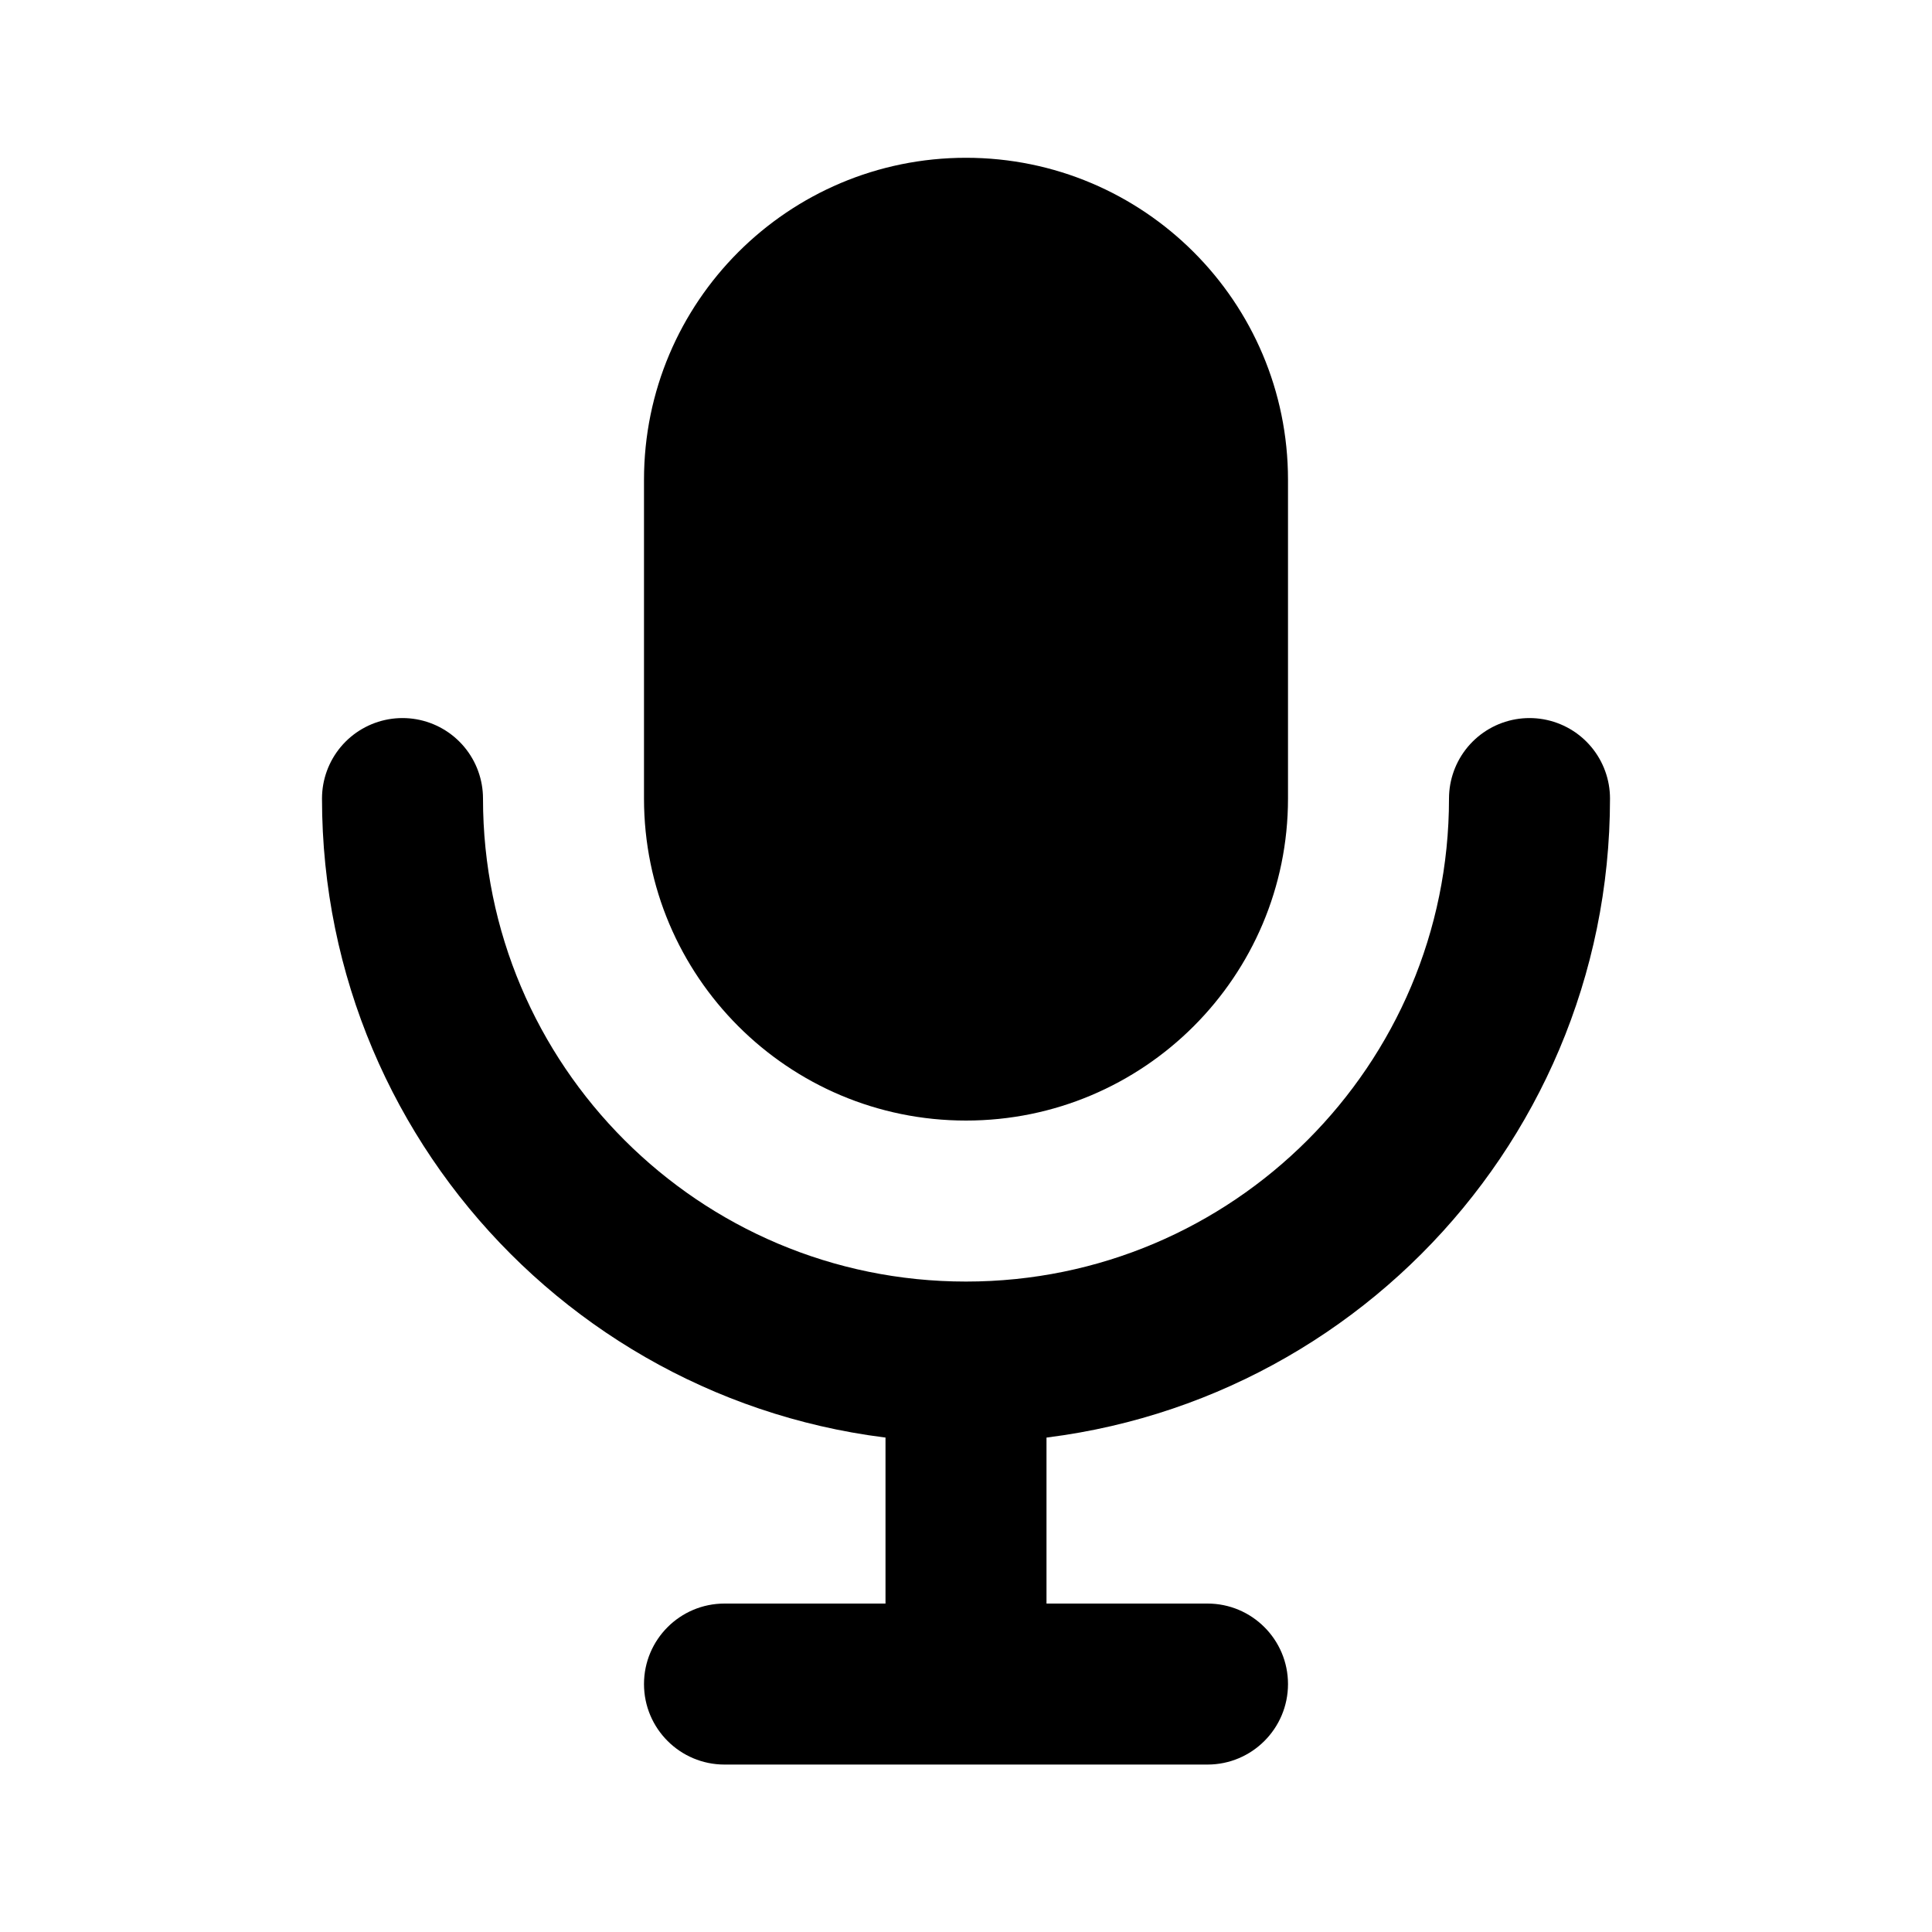 <svg xmlns="http://www.w3.org/2000/svg" xmlns:xlink="http://www.w3.org/1999/xlink" viewBox="0 0 24 24" width="24" height="24" preserveAspectRatio="xMidYMid meet" style="width: 100%; height: 100%; transform: translate3d(0px, 0px, 0px); content-visibility: visible;"><defs><clipPath id="__lottie_element_7"><rect width="24" height="24" x="0" y="0"></rect></clipPath><clipPath id="__lottie_element_9"><path d="M0,0 L600,0 L600,600 L0,600z"></path></clipPath><clipPath id="__lottie_element_13"><path d="M0,0 L1000,0 L1000,1000 L0,1000z"></path></clipPath><clipPath id="__lottie_element_20"><path d="M0,0 L1000,0 L1000,1000 L0,1000z"></path></clipPath><clipPath id="__lottie_element_30"><path d="M0,0 L1000,0 L1000,1000 L0,1000z"></path></clipPath><mask id="__lottie_element_31"><rect fill="#ffffff" width="600" height="600" transform="matrix(1,0,0,1,200,200)"></rect><path fill="#000000" clip-rule="nonzero" d=" M1025.22,-87.204 C1025.22,-87.204 853.697,87.75 853.697,87.75 C853.697,87.75 789.76,155.232 839.137,204.862 C893,259 957.68,191.056 957.68,191.056 C957.68,191.056 1129.203,16.102 1129.203,16.102 C1129.203,16.102 1212,-66 1160.215,-115.554 C1108.781,-164.772 1025.22,-87.204 1025.22,-87.204" fill-opacity="1"></path><path fill="#ffffff" clip-rule="nonzero" d=" M698,405 C698,405 642,405 642,405 C642,405 642,479 642,479 C642,479 698,479 698,479 C698,479 698,405 698,405" fill-opacity="1"></path></mask></defs><g clip-path="url(#__lottie_element_7)"><g clip-path="url(#__lottie_element_9)" transform="matrix(0.04,0,0,0.04,0,0)" opacity="1" style="display: block;"><g clip-path="url(#__lottie_element_30)" transform="matrix(1,0,0,1,-200,-200)" opacity="1" style="display: block;"><g mask="url(#__lottie_element_31)"><g style="display: none;" transform="matrix(-25,0,0,25,800,173)" opacity="1"><g opacity="1" transform="matrix(1,0,0,1,12,8.5)"><path fill="{{COLOR}}" fill-opacity="1" d=" M-4,-1.38 C-4,-3.589 -2.209,-5.38 0,-5.38 C2.209,-5.38 4,-3.589 4,-1.38 C4,-1.38 4,2.51 4,2.51 C4,4.719 2.209,6.5 0,6.5 C-2.209,6.5 -4,4.719 -4,2.51 C-4,2.51 -4,-1.38 -4,-1.38z"></path></g><g opacity="1" transform="matrix(1,0,0,1,12,14)"><path stroke-linecap="round" stroke-linejoin="miter" fill-opacity="0" stroke-miterlimit="4" stroke="{{COLOR}}" stroke-opacity="1" stroke-width="2" d=" M-7,-2.99 C-7,0.876 -3.866,4.01 0,4.01 C3.866,4.01 7,0.876 7,-2.99"></path></g><g opacity="1" transform="matrix(1,0,0,1,12,20)"><path fill="{{COLOR}}" fill-opacity="1" d=" M-1,-2 C-1,-2.276 -0.776,-2.5 -0.5,-2.5 C-0.5,-2.5 0.5,-2.5 0.5,-2.5 C0.776,-2.5 1,-2.276 1,-2 C1,-2 1,2 1,2 C1,2.276 0.776,2.5 0.5,2.5 C0.5,2.5 -0.5,2.5 -0.5,2.5 C-0.776,2.5 -1,2.276 -1,2 C-1,2 -1,-2 -1,-2z"></path></g><g opacity="1" transform="matrix(1,0,0,1,12,22)"><path fill="{{COLOR}}" fill-opacity="1" d=" M3,-1 C3.552,-1 4,-0.552 4,0 C4,0.552 3.552,1 3,1 C3,1 -3,1 -3,1 C-3.552,1 -4,0.552 -4,0 C-4,-0.552 -3.552,-1 -3,-1 C-3,-1 3,-1 3,-1z"></path></g></g><g transform="matrix(-25,0,0,25,800,173)" opacity="1" style="display: block;"><g opacity="1" transform="matrix(1,0,0,1,12,8.5)"><path fill="{{COLOR}}" fill-opacity="1" d=" M-4,-1.46 C-4,-3.669 -2.209,-5.46 0,-5.46 C2.209,-5.46 4,-3.669 4,-1.46 C4,-1.46 4,2.5 4,2.5 C4,4.709 2.209,6.5 0,6.5 C-2.209,6.5 -4,4.709 -4,2.5 C-4,2.5 -4,-1.46 -4,-1.46z"></path></g><g opacity="1" transform="matrix(1,0,0,1,12,14)"><path stroke-linecap="round" stroke-linejoin="miter" fill-opacity="0" stroke-miterlimit="4" stroke="{{COLOR}}" stroke-opacity="1" stroke-width="2" d=" M-7,-3 C-7,0.866 -3.866,4 0,4 C3.866,4 7,0.866 7,-3"></path></g><g opacity="1" transform="matrix(1,0,0,1,12,20)"><path fill="{{COLOR}}" fill-opacity="1" d=" M-1,-2 C-1,-2.276 -0.776,-2.5 -0.5,-2.5 C-0.5,-2.5 0.5,-2.5 0.5,-2.5 C0.776,-2.5 1,-2.276 1,-2 C1,-2 1,2 1,2 C1,2.276 0.776,2.5 0.5,2.5 C0.5,2.5 -0.5,2.5 -0.5,2.5 C-0.776,2.5 -1,2.276 -1,2 C-1,2 -1,-2 -1,-2z"></path></g><g opacity="1" transform="matrix(1,0,0,1,12,22)"><path fill="{{COLOR}}" fill-opacity="1" d=" M3,-1 C3.552,-1 4,-0.552 4,0 C4,0.552 3.552,1 3,1 C3,1 -3,1 -3,1 C-3.552,1 -4,0.552 -4,0 C-4,-0.552 -3.552,-1 -3,-1 C-3,-1 3,-1 3,-1z"></path></g></g></g></g><g clip-path="url(#__lottie_element_20)" transform="matrix(1,0,0,1,-200,-200)" opacity="1" style="display: none;"><g transform="matrix(25,0,0,25,200,200)" opacity="1" style="display: none;"><g opacity="1" transform="matrix(1,0,0,1,12,12)"><path stroke-linecap="round" stroke-linejoin="miter" fill-opacity="0" stroke-miterlimit="4" stroke="{{COLOR}}" stroke-opacity="1" stroke-width="2" d=" M9.932,-9.932 C9.977,-9.977 10,-10 10,-10"></path></g></g><g style="display: none;" transform="matrix(25,0,0,25,200,200)" opacity="1"><g opacity="1" transform="matrix(1,0,0,1,12,12)"><path stroke-linecap="round" stroke-linejoin="miter" fill-opacity="0" stroke-miterlimit="4" stroke="{{COLOR}}" stroke-opacity="1" stroke-width="2" d=" M-10,10 C-10,10 10,-10 10,-10"></path></g></g></g><g clip-path="url(#__lottie_element_13)" style="display: none;" transform="matrix(1,0,0,1,-200,-200)" opacity="1"><g style="display: block;" transform="matrix(25,0,0,25,200,200)" opacity="1"><g opacity="1" transform="matrix(1,0,0,1,12,12)"><path stroke-linecap="round" stroke-linejoin="miter" fill-opacity="0" stroke-miterlimit="4" stroke="{{COLOR}}" stroke-opacity="1" stroke-width="2" d=" M-10,10 C-10,10 10,-10 10,-10"></path></g></g></g></g></g></svg>